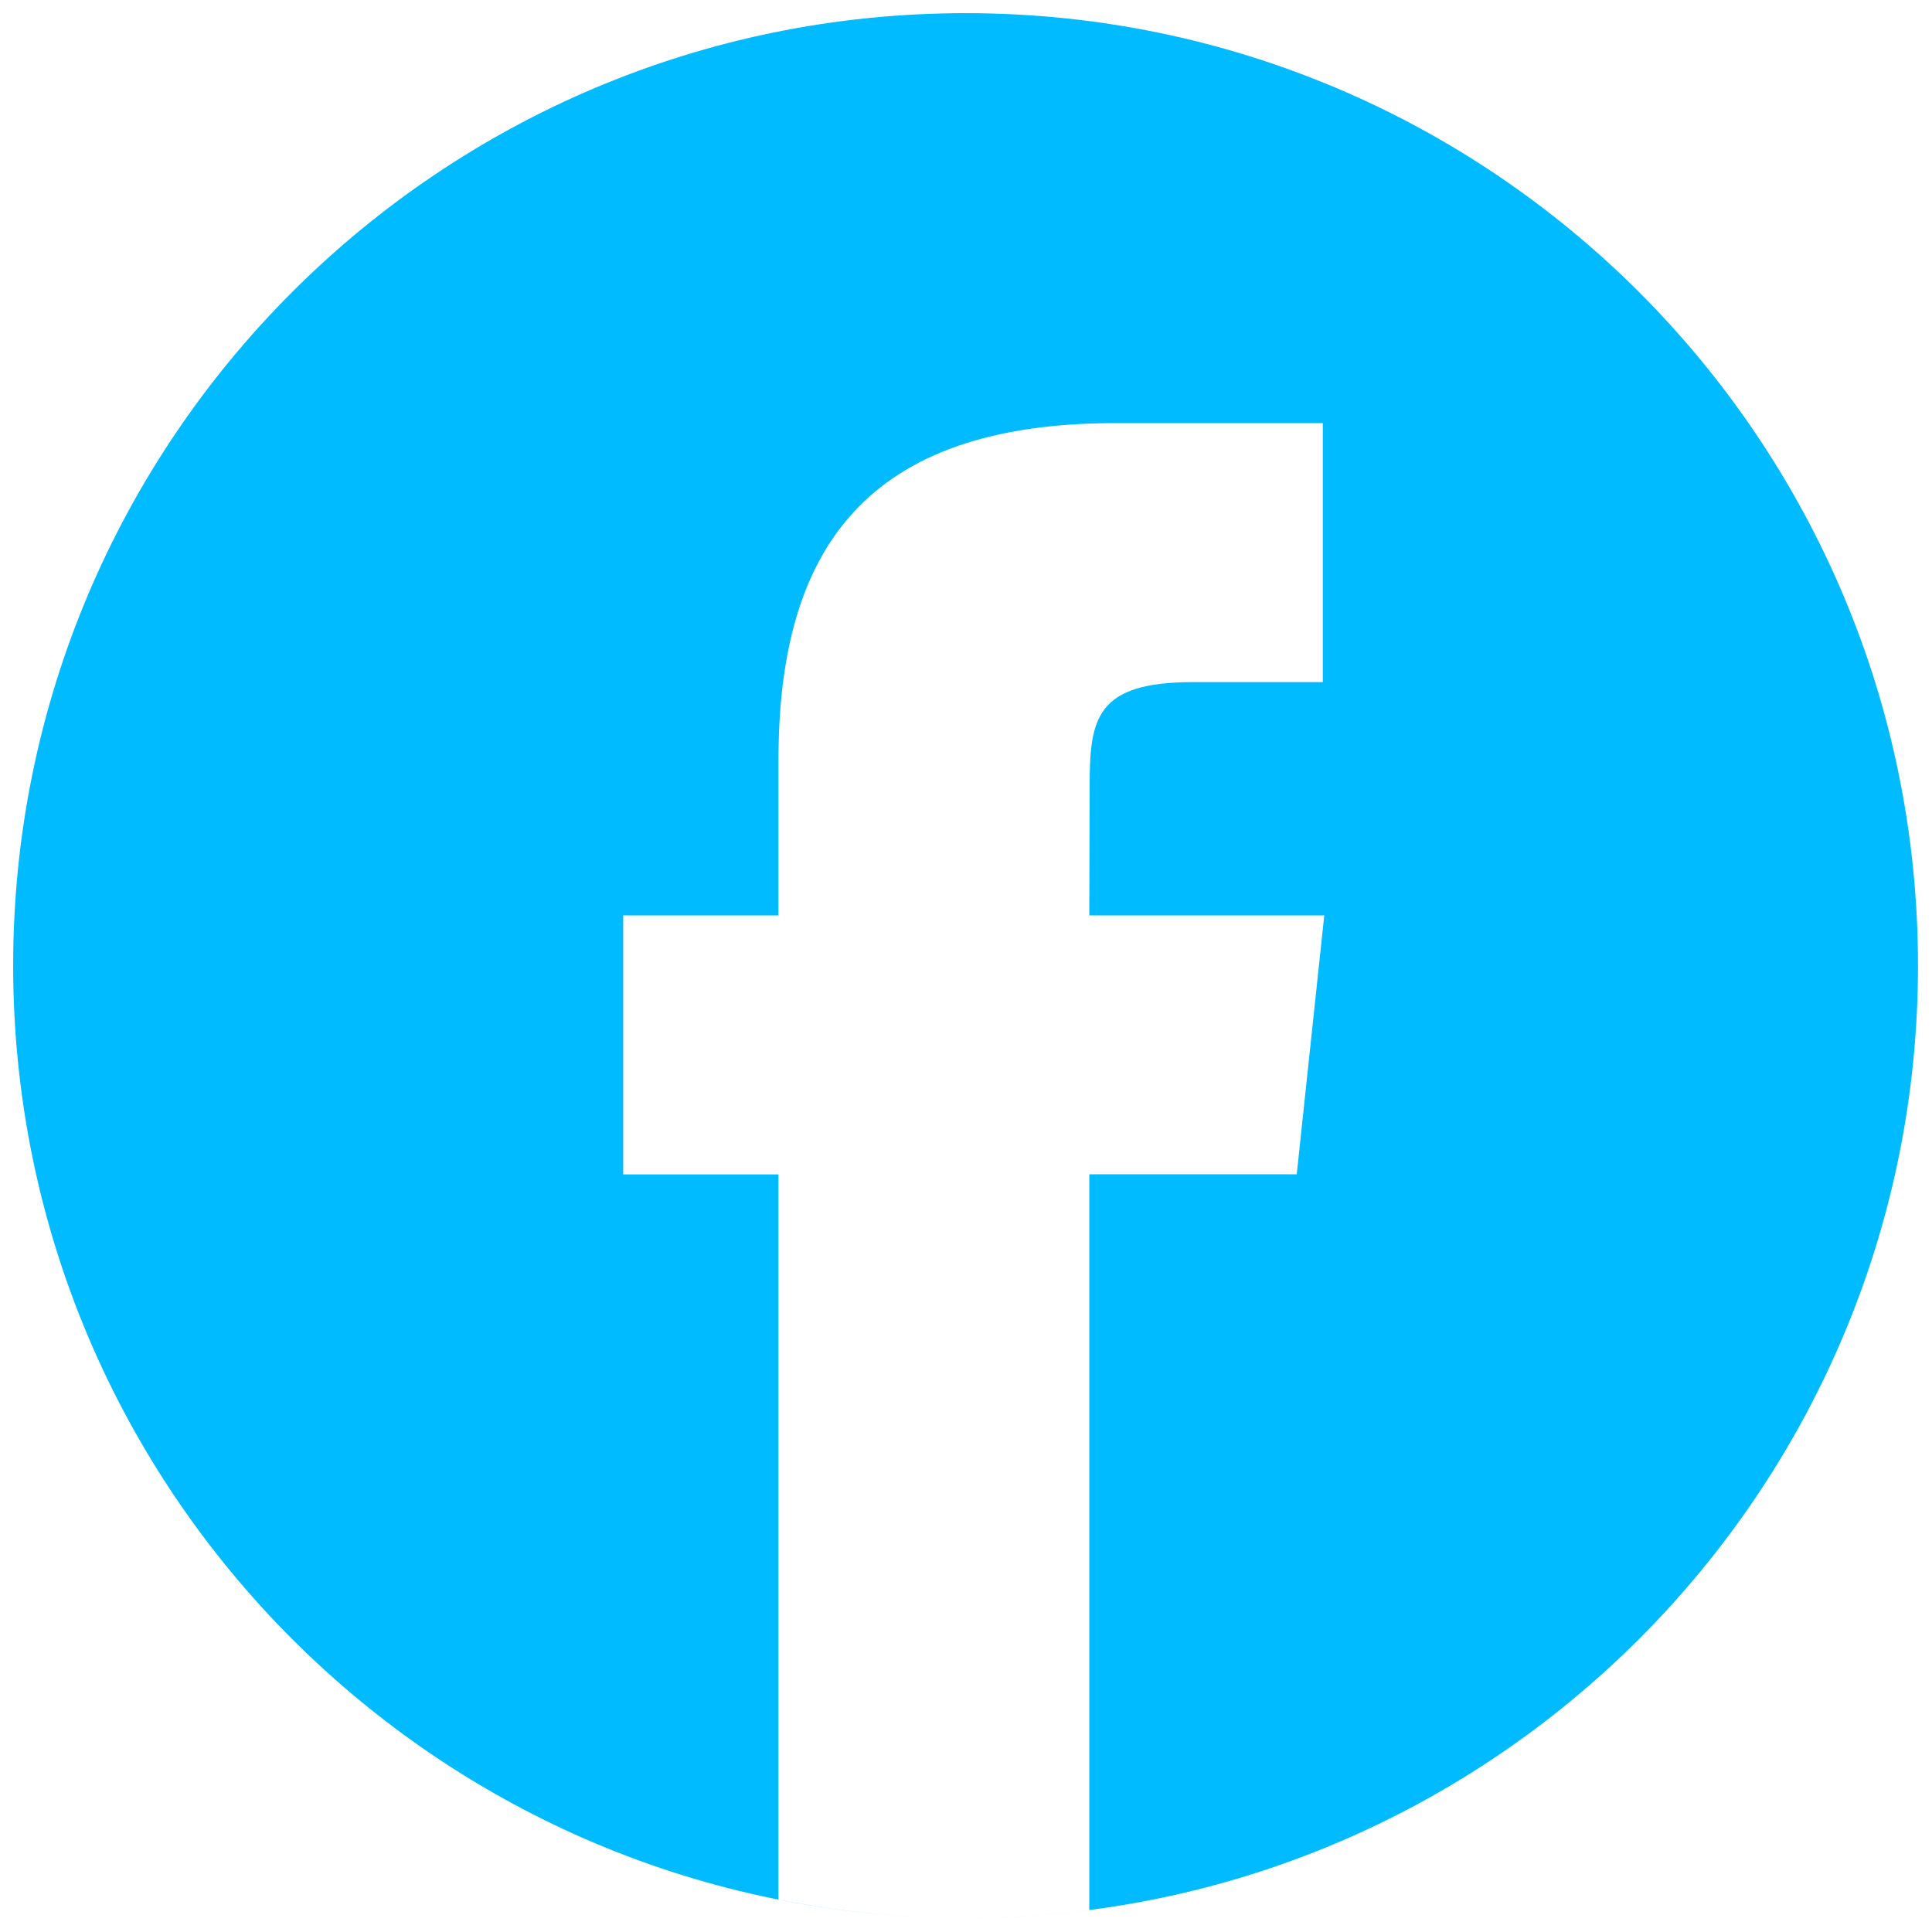 <svg width="16" height="16" viewBox="0 0 16 16" fill="none" xmlns="http://www.w3.org/2000/svg">
<path fill-rule="evenodd" clip-rule="evenodd" d="M15.884 7.996C15.884 3.64 12.353 0.109 7.997 0.109C3.64 0.109 0.109 3.64 0.109 7.996C0.109 12.352 3.64 15.884 7.997 15.884C12.353 15.884 15.884 12.352 15.884 7.996ZM7.997 15.884C7.466 15.884 6.948 15.831 6.447 15.731V9.726H5.161V7.581H6.447V6.294C6.447 4.544 7.173 3.504 9.237 3.504H10.955V5.649H9.881C9.077 5.649 9.024 5.948 9.024 6.508L9.021 7.581H10.967L10.739 9.725H9.021V15.818C8.682 15.862 8.339 15.884 7.997 15.884Z" fill="#00BBFF"/>
</svg>
